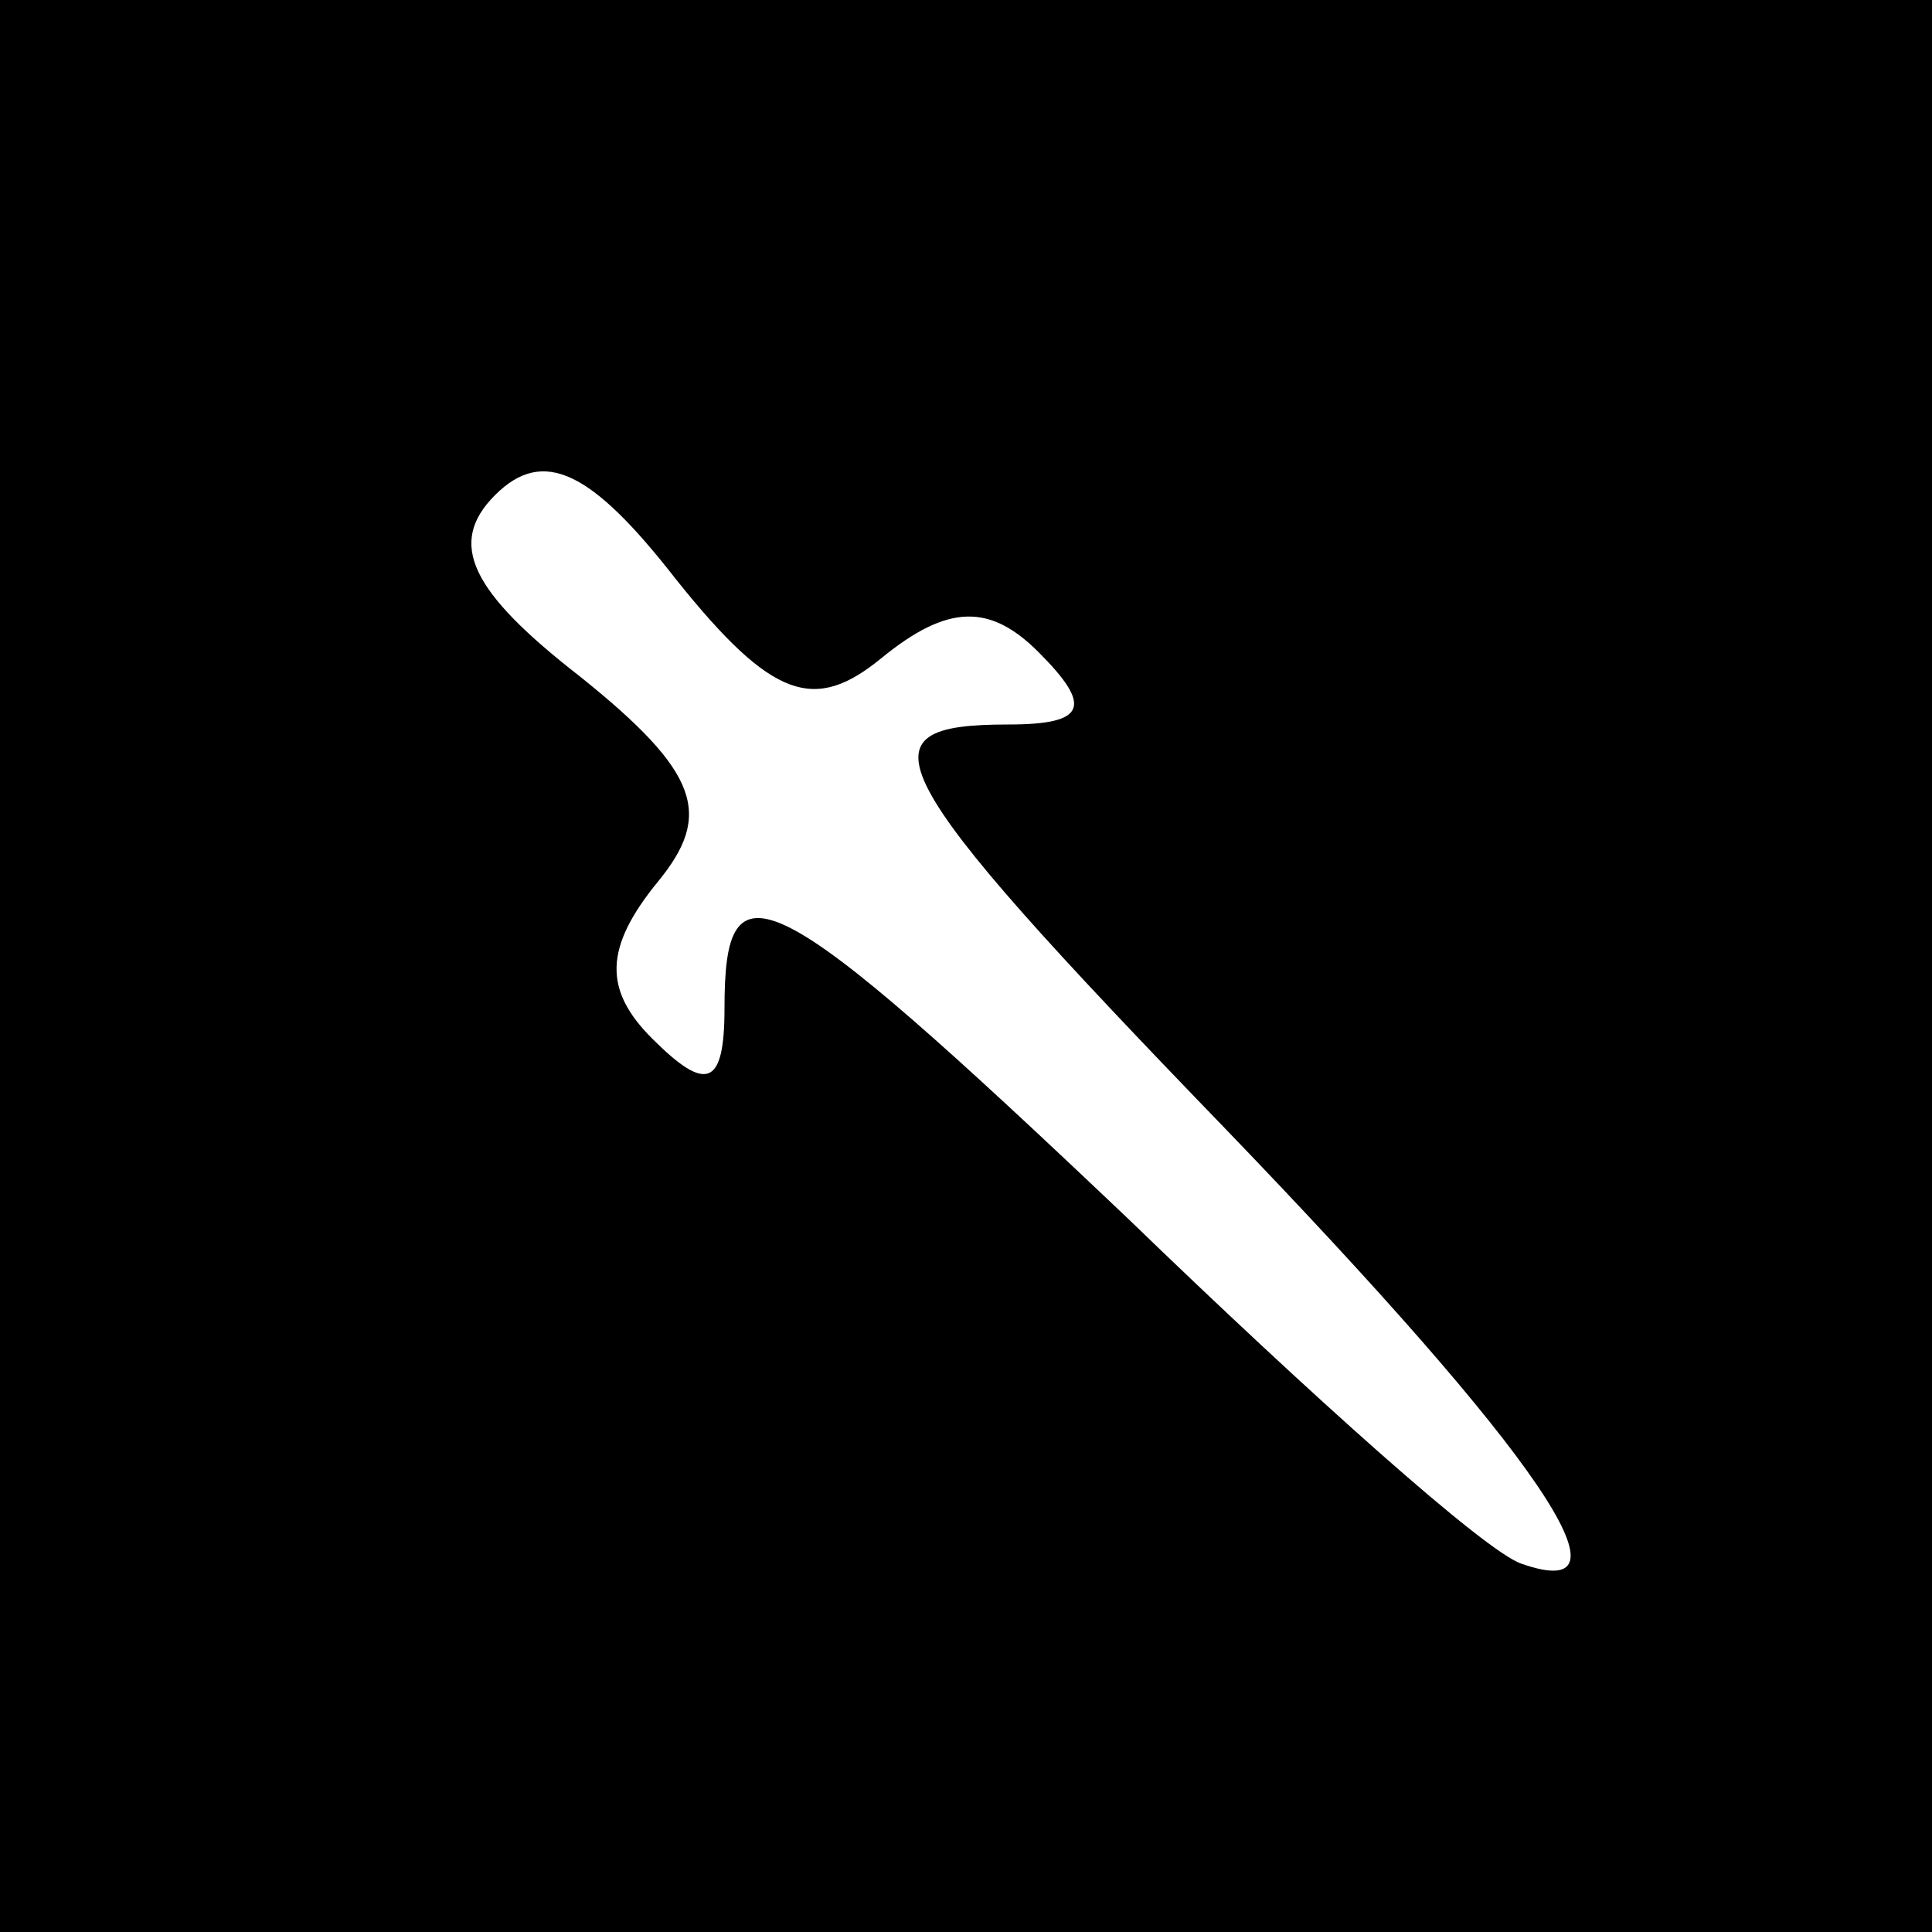 <?xml version="1.0" standalone="no"?>
<!DOCTYPE svg PUBLIC "-//W3C//DTD SVG 20010904//EN"
 "http://www.w3.org/TR/2001/REC-SVG-20010904/DTD/svg10.dtd">
<svg version="1.0" xmlns="http://www.w3.org/2000/svg"
 width="32pt" height="32pt" viewBox="0 0 32 32"
 preserveAspectRatio="xMidYMid meet">
<rect x="0" y="0" width="32" height="32" fill="#808080" stroke="none"/>
<g transform="translate(0,32) scale(0.1,-0.1)"
fill="#000000" stroke="none">
<path fill="#000000" stroke="none" d="M0 160 l0 -160 160 0 160 0 0 160 0
160 -160 0 -160 0 0 -160z"/>
<path fill="#ffffff" stroke="none" d="M146 211 c11 9 18 9 26 1 9 -9 8 -12
-5 -12 -25 0 -22 -7 36 -67 52 -54 69 -79 49 -72 -6 2 -35 28 -65 57 -60 57
-67 60 -67 35 0 -13 -3 -14 -12 -5 -8 8 -8 15 1 26 9 11 7 18 -13 34 -18 14
-22 22 -14 30 8 8 16 4 30 -14 16 -20 23 -22 34 -13z"/>
</g>
</svg>
